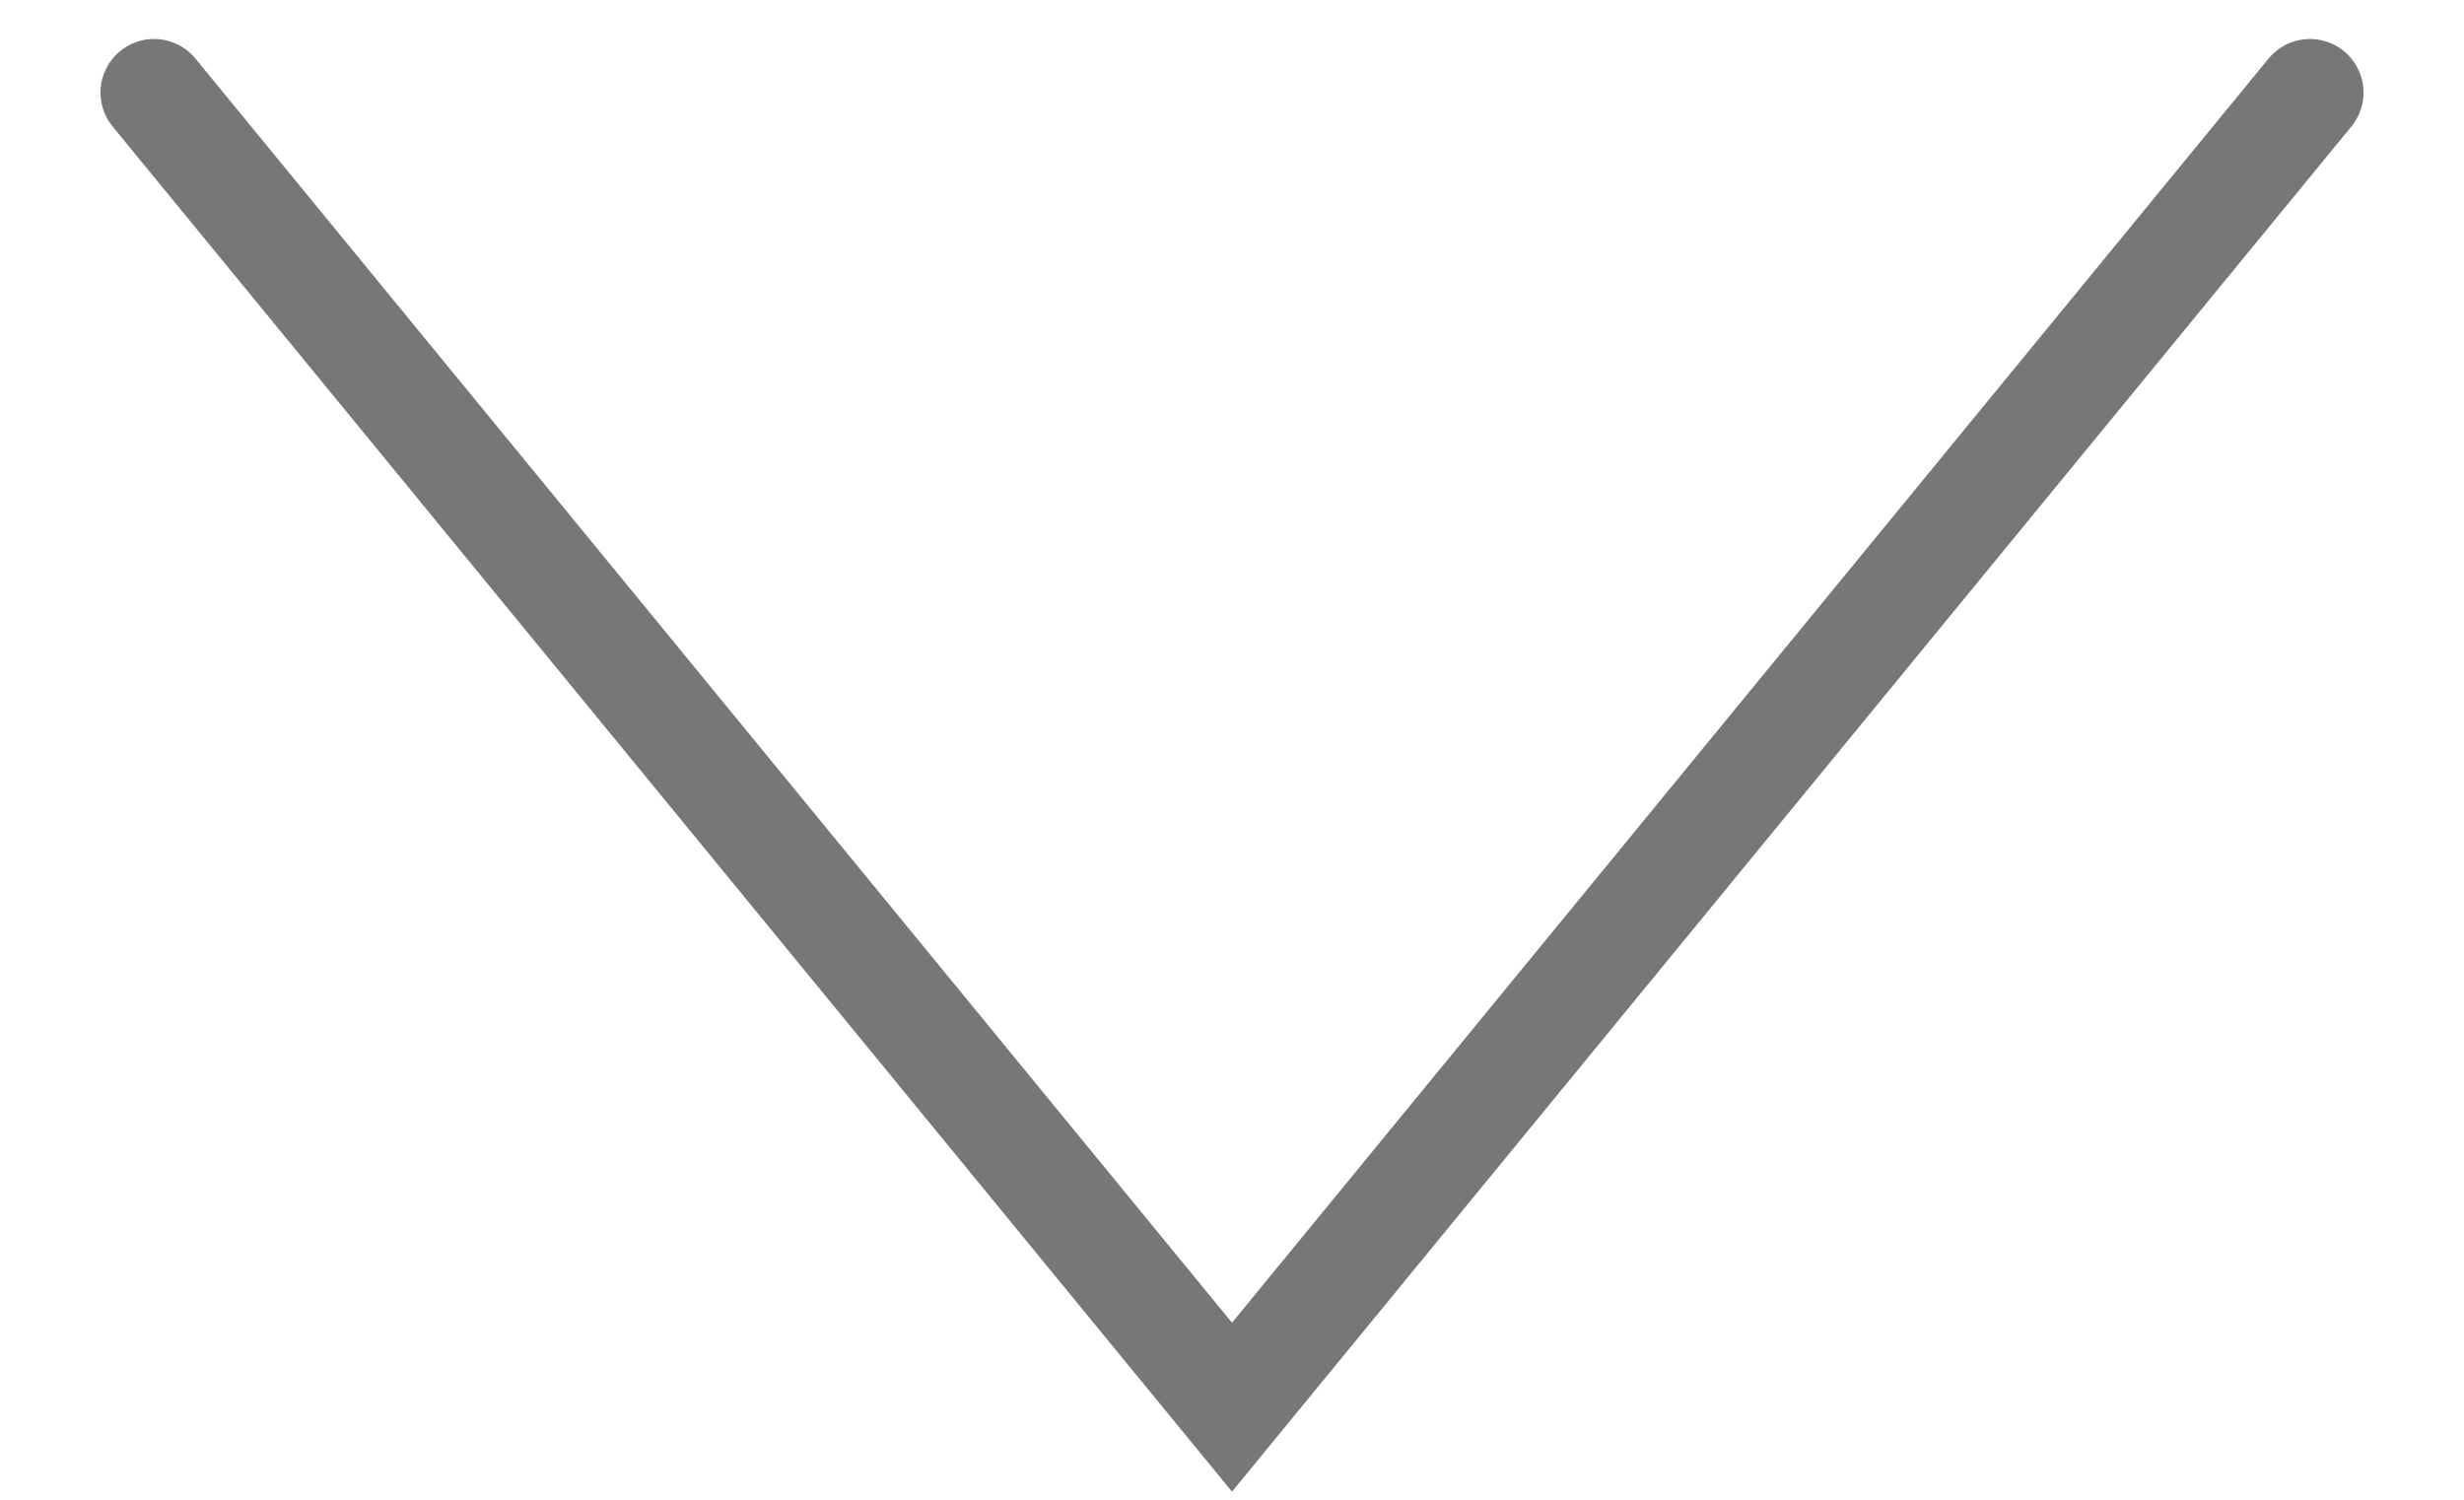 <?xml version="1.0" encoding="UTF-8"?>
<svg width="23px" height="14px" viewBox="0 0 23 14" version="1.1" xmlns="http://www.w3.org/2000/svg" xmlns:xlink="http://www.w3.org/1999/xlink">
    <!-- Generator: Sketch 54.1 (76490) - https://sketchapp.com -->
    <title>icon / arrow / right</title>
    <desc>Created with Sketch.</desc>
    <g id="Symbols" stroke="none" stroke-width="1" fill="none" fill-rule="evenodd">
        <g id="faq-/-close-/-default" transform="translate(-1327, -8)">
            <g id="faq-/-close">
                <g id="icon-/-arrow-/-right" transform="translate(1338.5, 15) rotate(90) translate(-1338.5, -15) translate(1331, 3.5)">
                    <g>
                        <rect id="Rectangle" x="0" y="0" width="15" height="23"></rect>
                        <polyline id="Path" stroke="#777777" stroke-linecap="round" points="1.364 1.438 13.636 11.5 1.364 21.562"></polyline>
                    </g>
                </g>
            </g>
        </g>
    </g>
</svg>